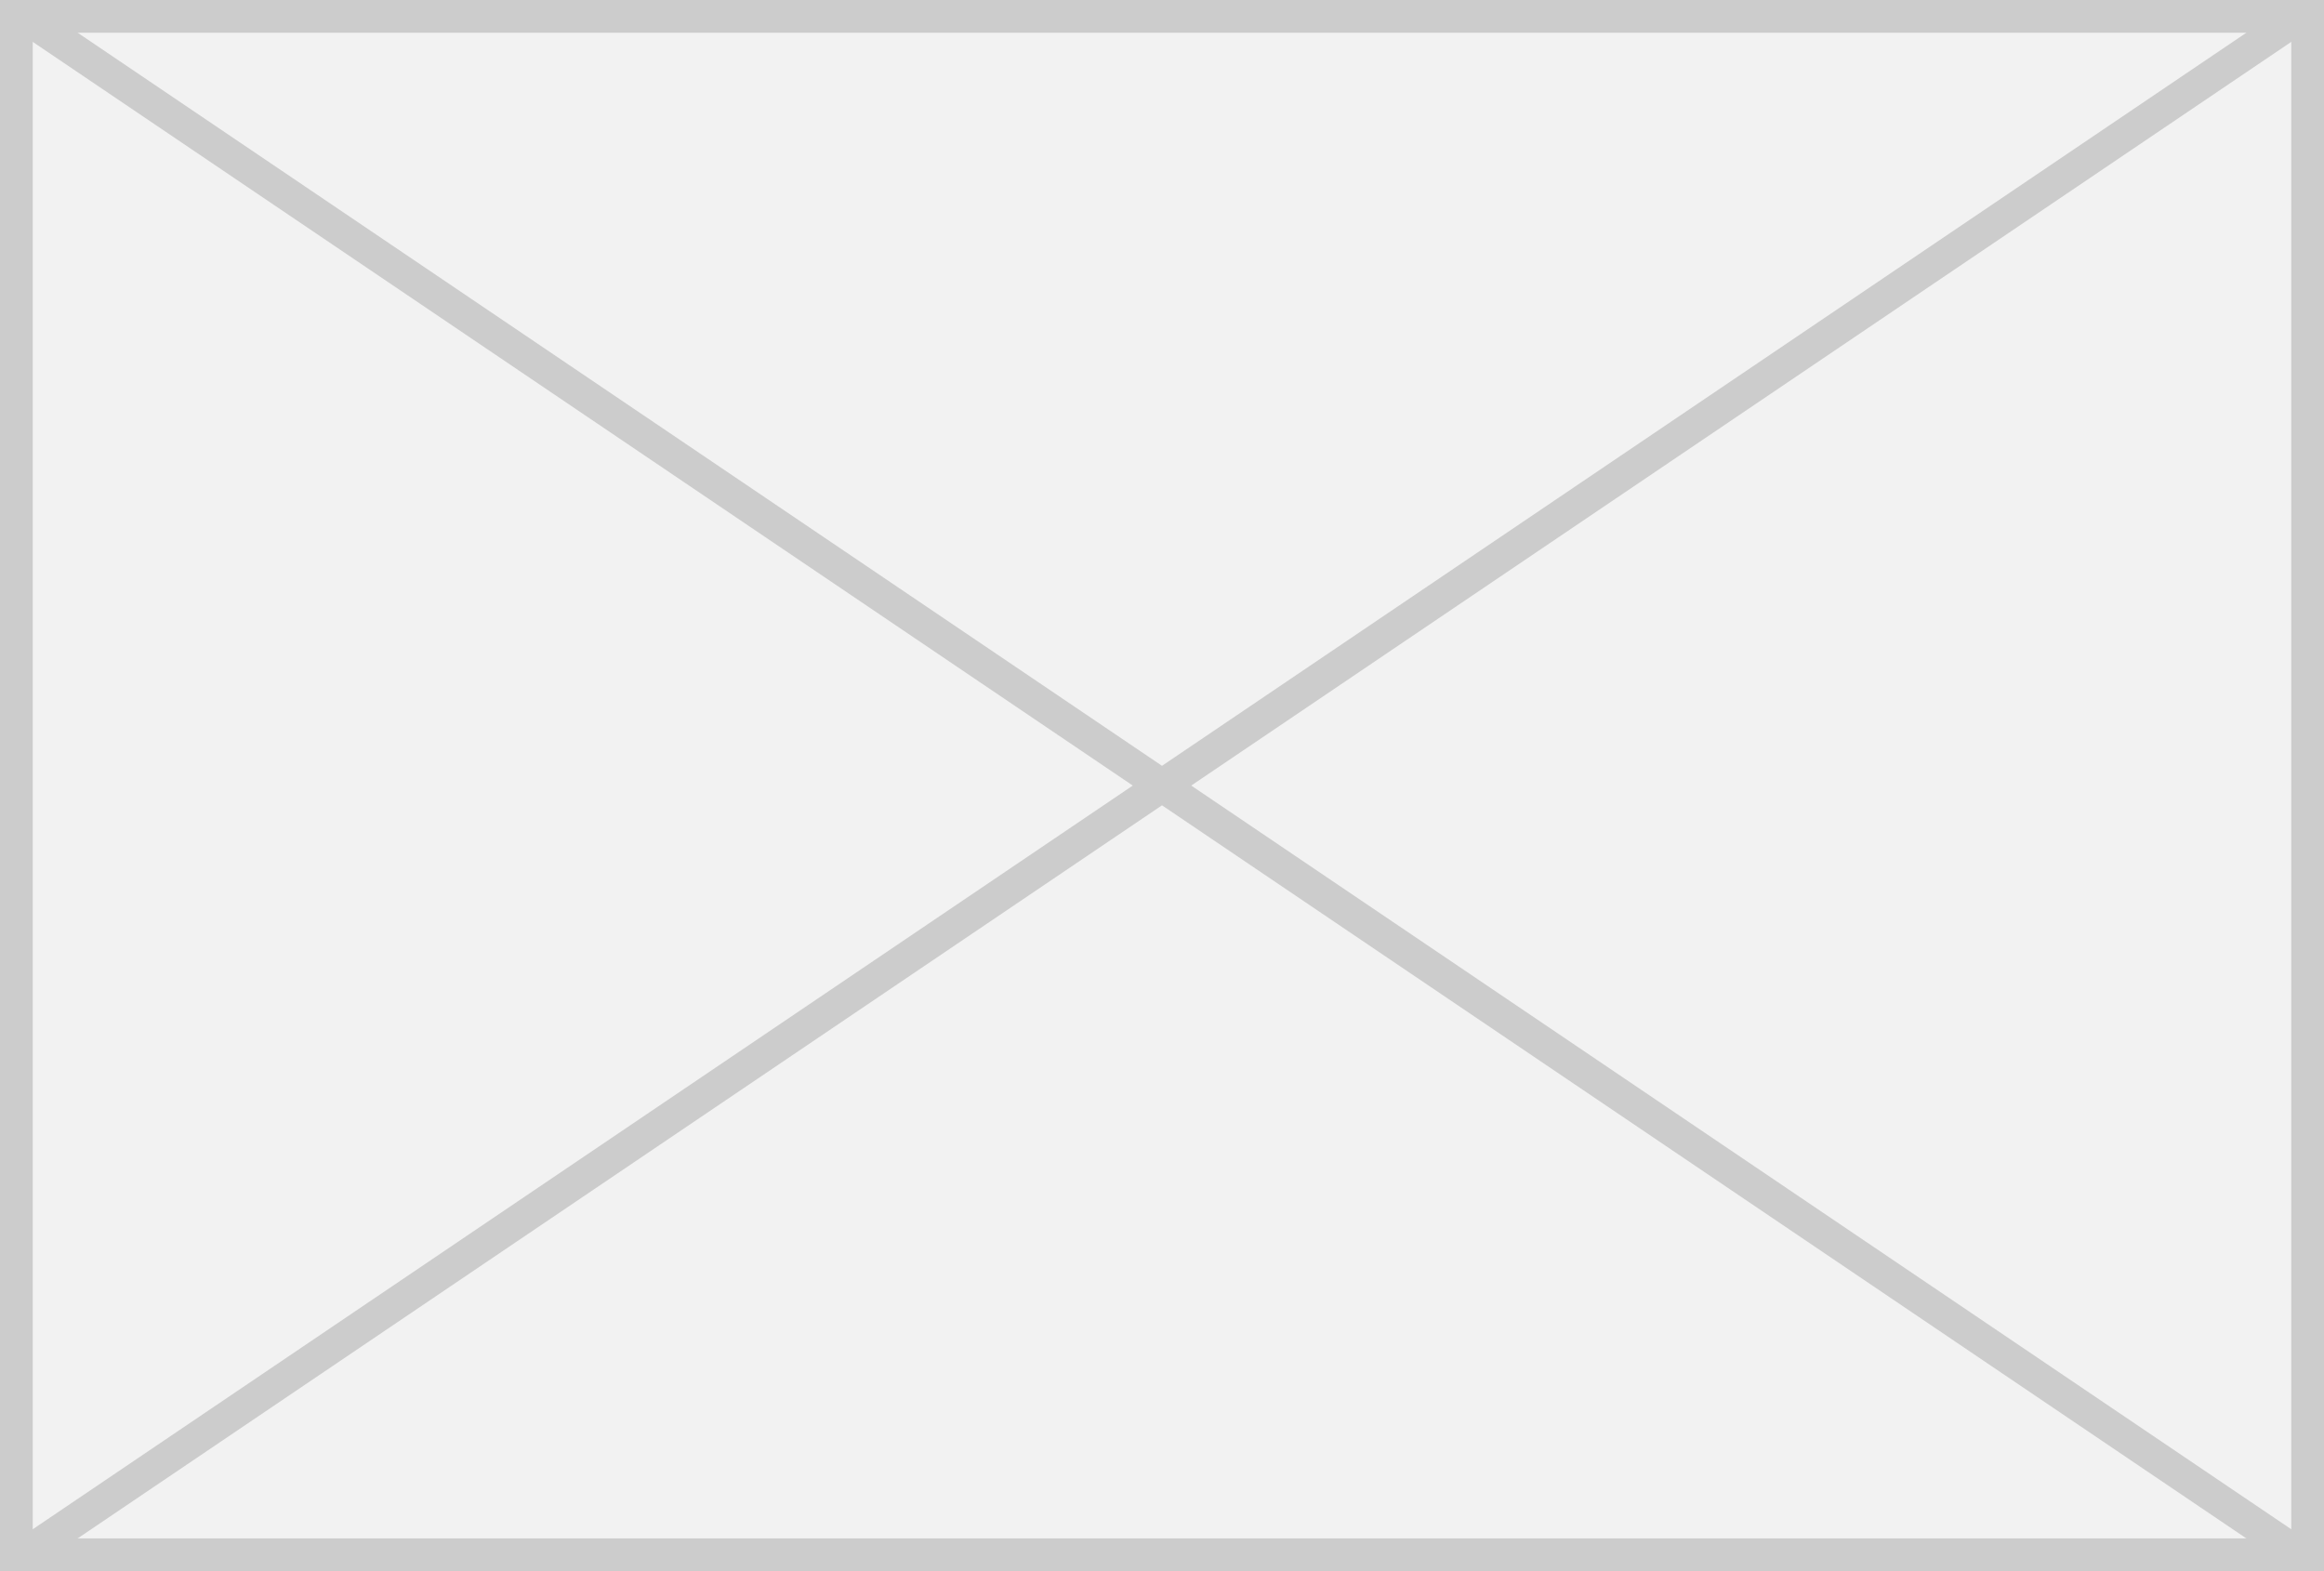 ﻿<?xml version="1.0" encoding="utf-8"?>
<svg version="1.1" xmlns:xlink="http://www.w3.org/1999/xlink" width="71px" height="48px" xmlns="http://www.w3.org/2000/svg">
  <rect width="100%" height="100%" fill="#333333" stroke="none"/>
  <g transform="matrix(1 0 0 1 -42 -516 )">
    <path d="M 42.5 516.5  L 112.5 516.5  L 112.5 563.5  L 42.5 563.5  L 42.5 516.5  Z " fill-rule="nonzero" fill="#f2f2f2" stroke="none" />
    <path d="M 42.5 516.5  L 112.5 516.5  L 112.5 563.5  L 42.5 563.5  L 42.5 516.5  Z " stroke-width="1" stroke="#cccccc" fill="none" />
    <path d="M 42.613 516.414  L 112.387 563.586  M 112.387 516.414  L 42.613 563.586  " stroke-width="1" stroke="#cccccc" fill="none" />
  </g>
</svg>
